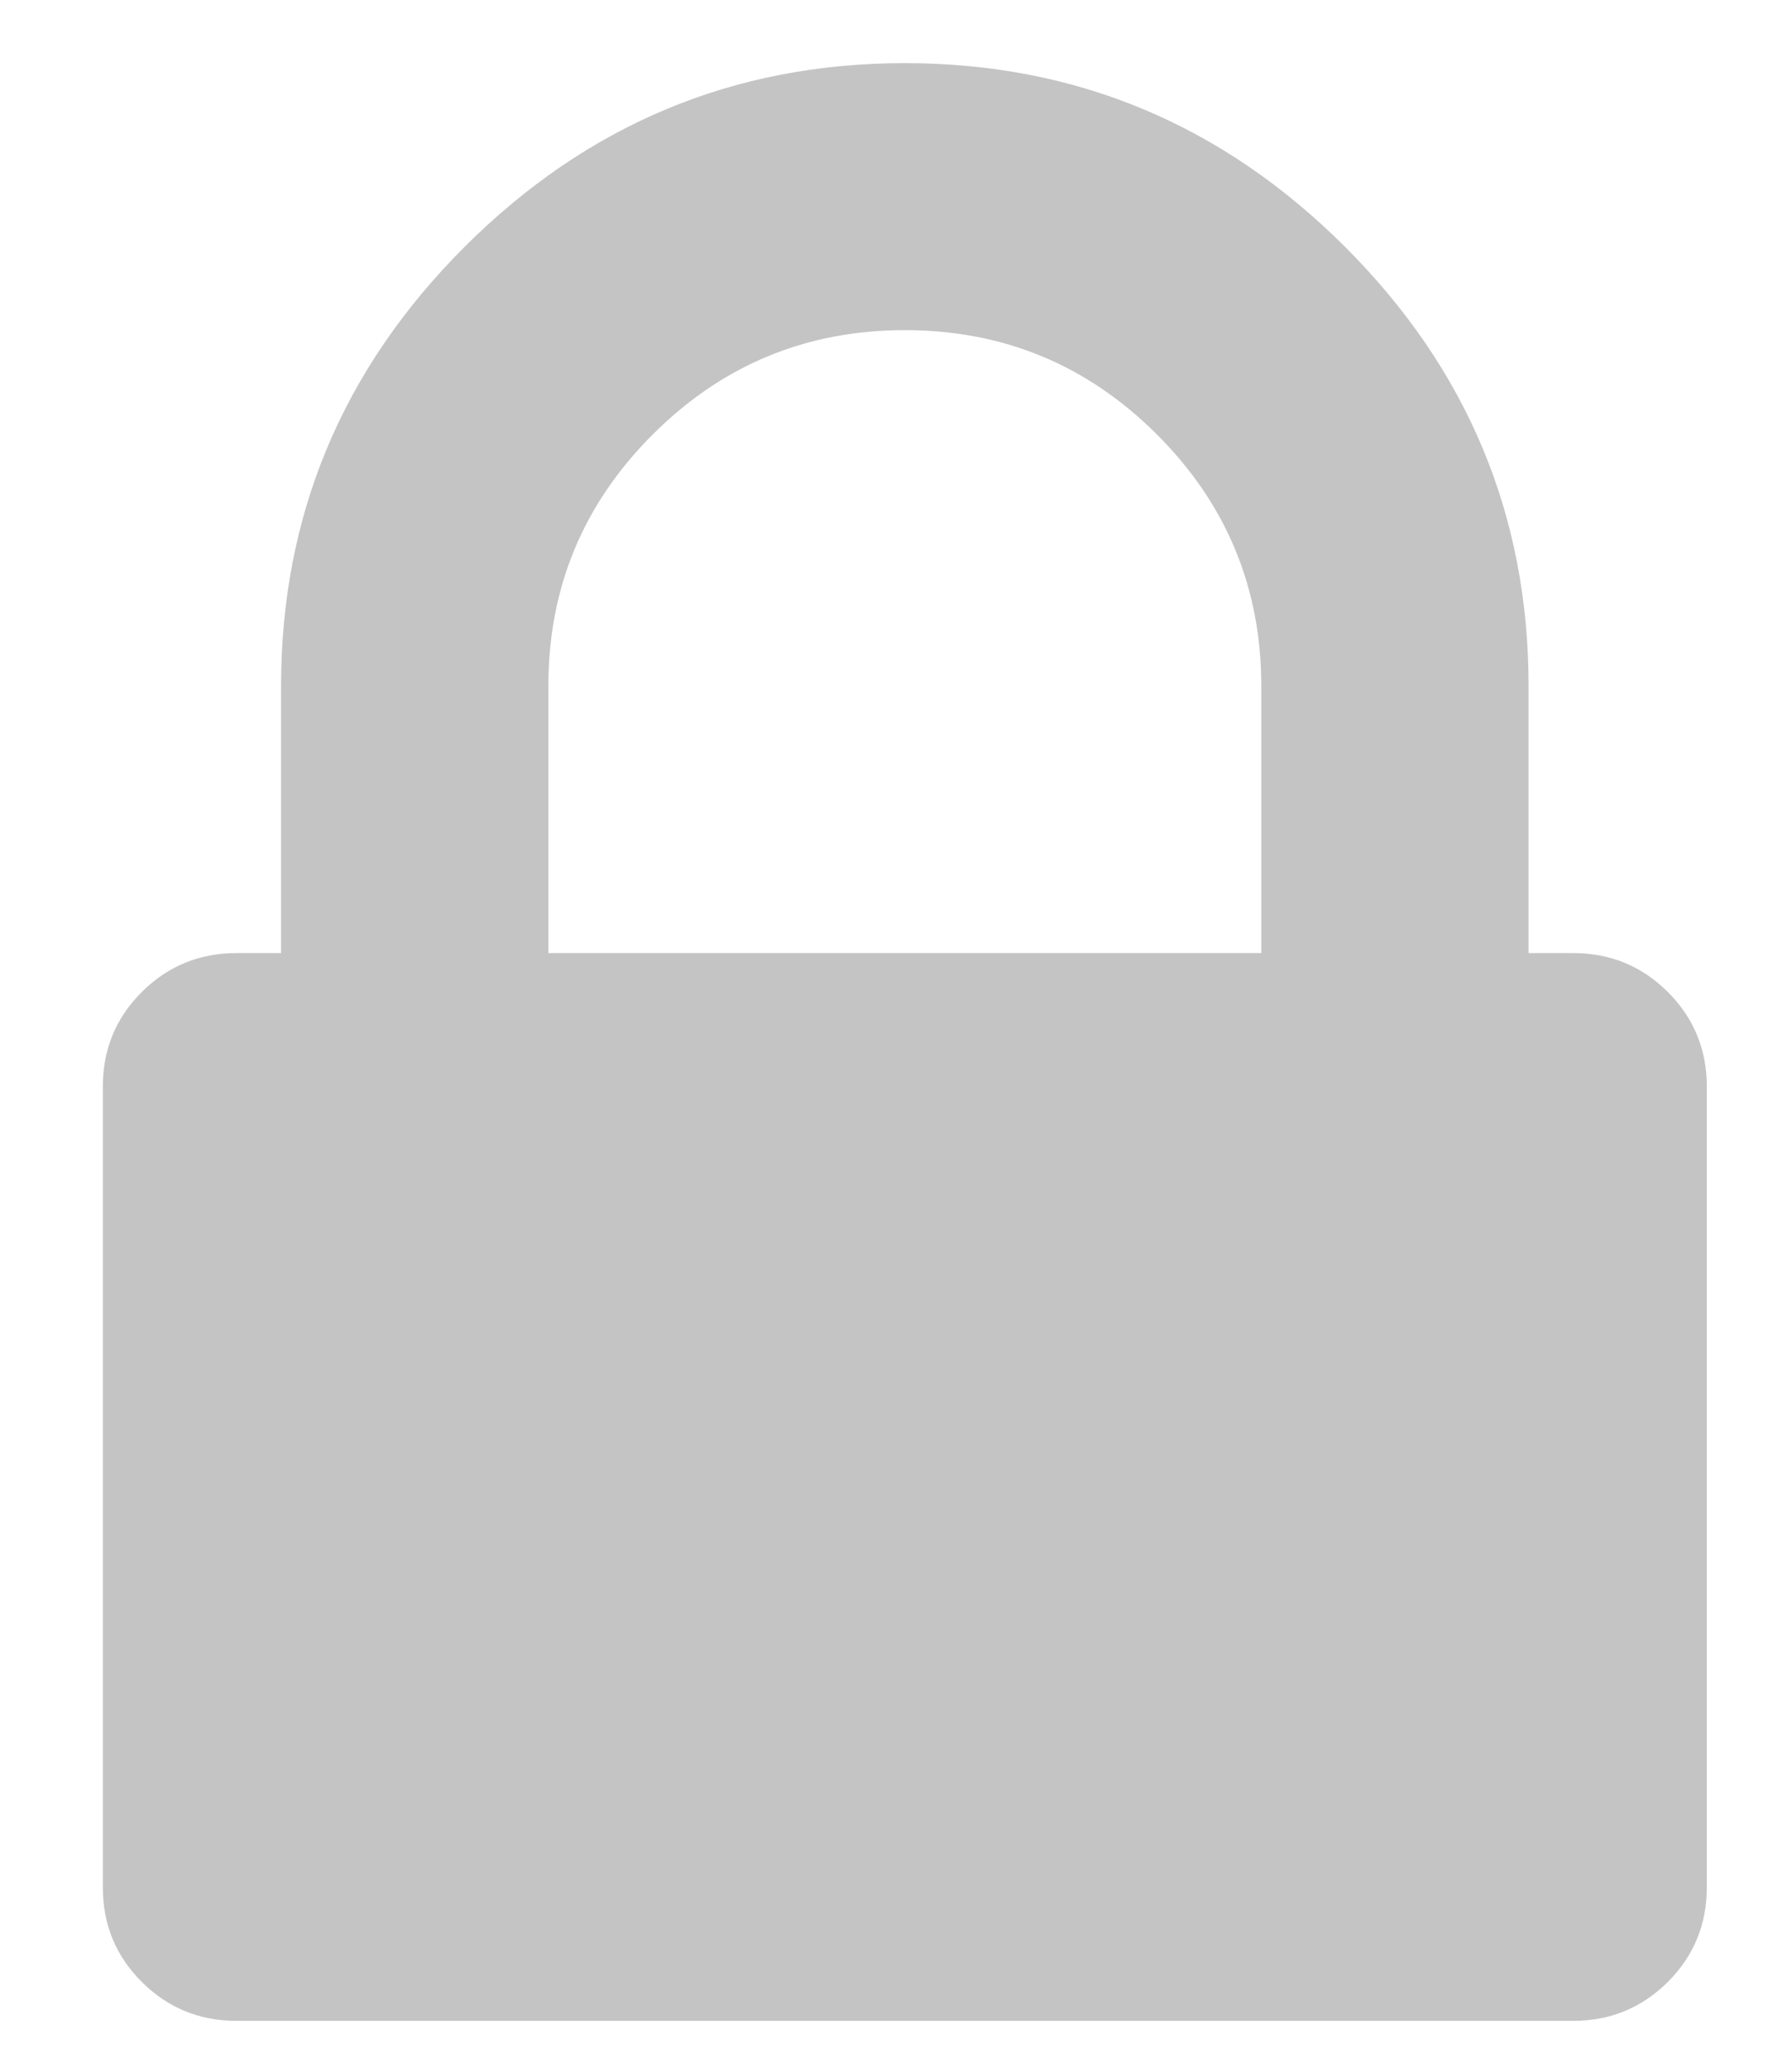 <svg width="13" height="15" viewBox="0 0 13 15" fill="none" xmlns="http://www.w3.org/2000/svg">
<path d="M12.099 7.196C11.91 7.008 11.681 6.914 11.412 6.914H11.089V4.977C11.089 3.739 10.645 2.677 9.756 1.789C8.867 0.902 7.803 0.458 6.564 0.458C5.325 0.458 4.261 0.902 3.372 1.789C2.483 2.677 2.039 3.739 2.039 4.977V6.914H1.716C1.447 6.914 1.218 7.008 1.029 7.196C0.84 7.384 0.746 7.613 0.746 7.882V13.692C0.746 13.961 0.84 14.19 1.029 14.378C1.218 14.566 1.447 14.66 1.716 14.66H11.412C11.681 14.66 11.91 14.566 12.099 14.378C12.287 14.19 12.382 13.961 12.382 13.692V7.882C12.382 7.613 12.287 7.384 12.099 7.196ZM9.15 6.914H3.978V4.977C3.978 4.264 4.231 3.655 4.736 3.151C5.241 2.647 5.85 2.395 6.564 2.395C7.278 2.395 7.887 2.647 8.392 3.151C8.897 3.655 9.15 4.264 9.15 4.977V6.914Z" fill="#C4C4C4"/>
</svg>

